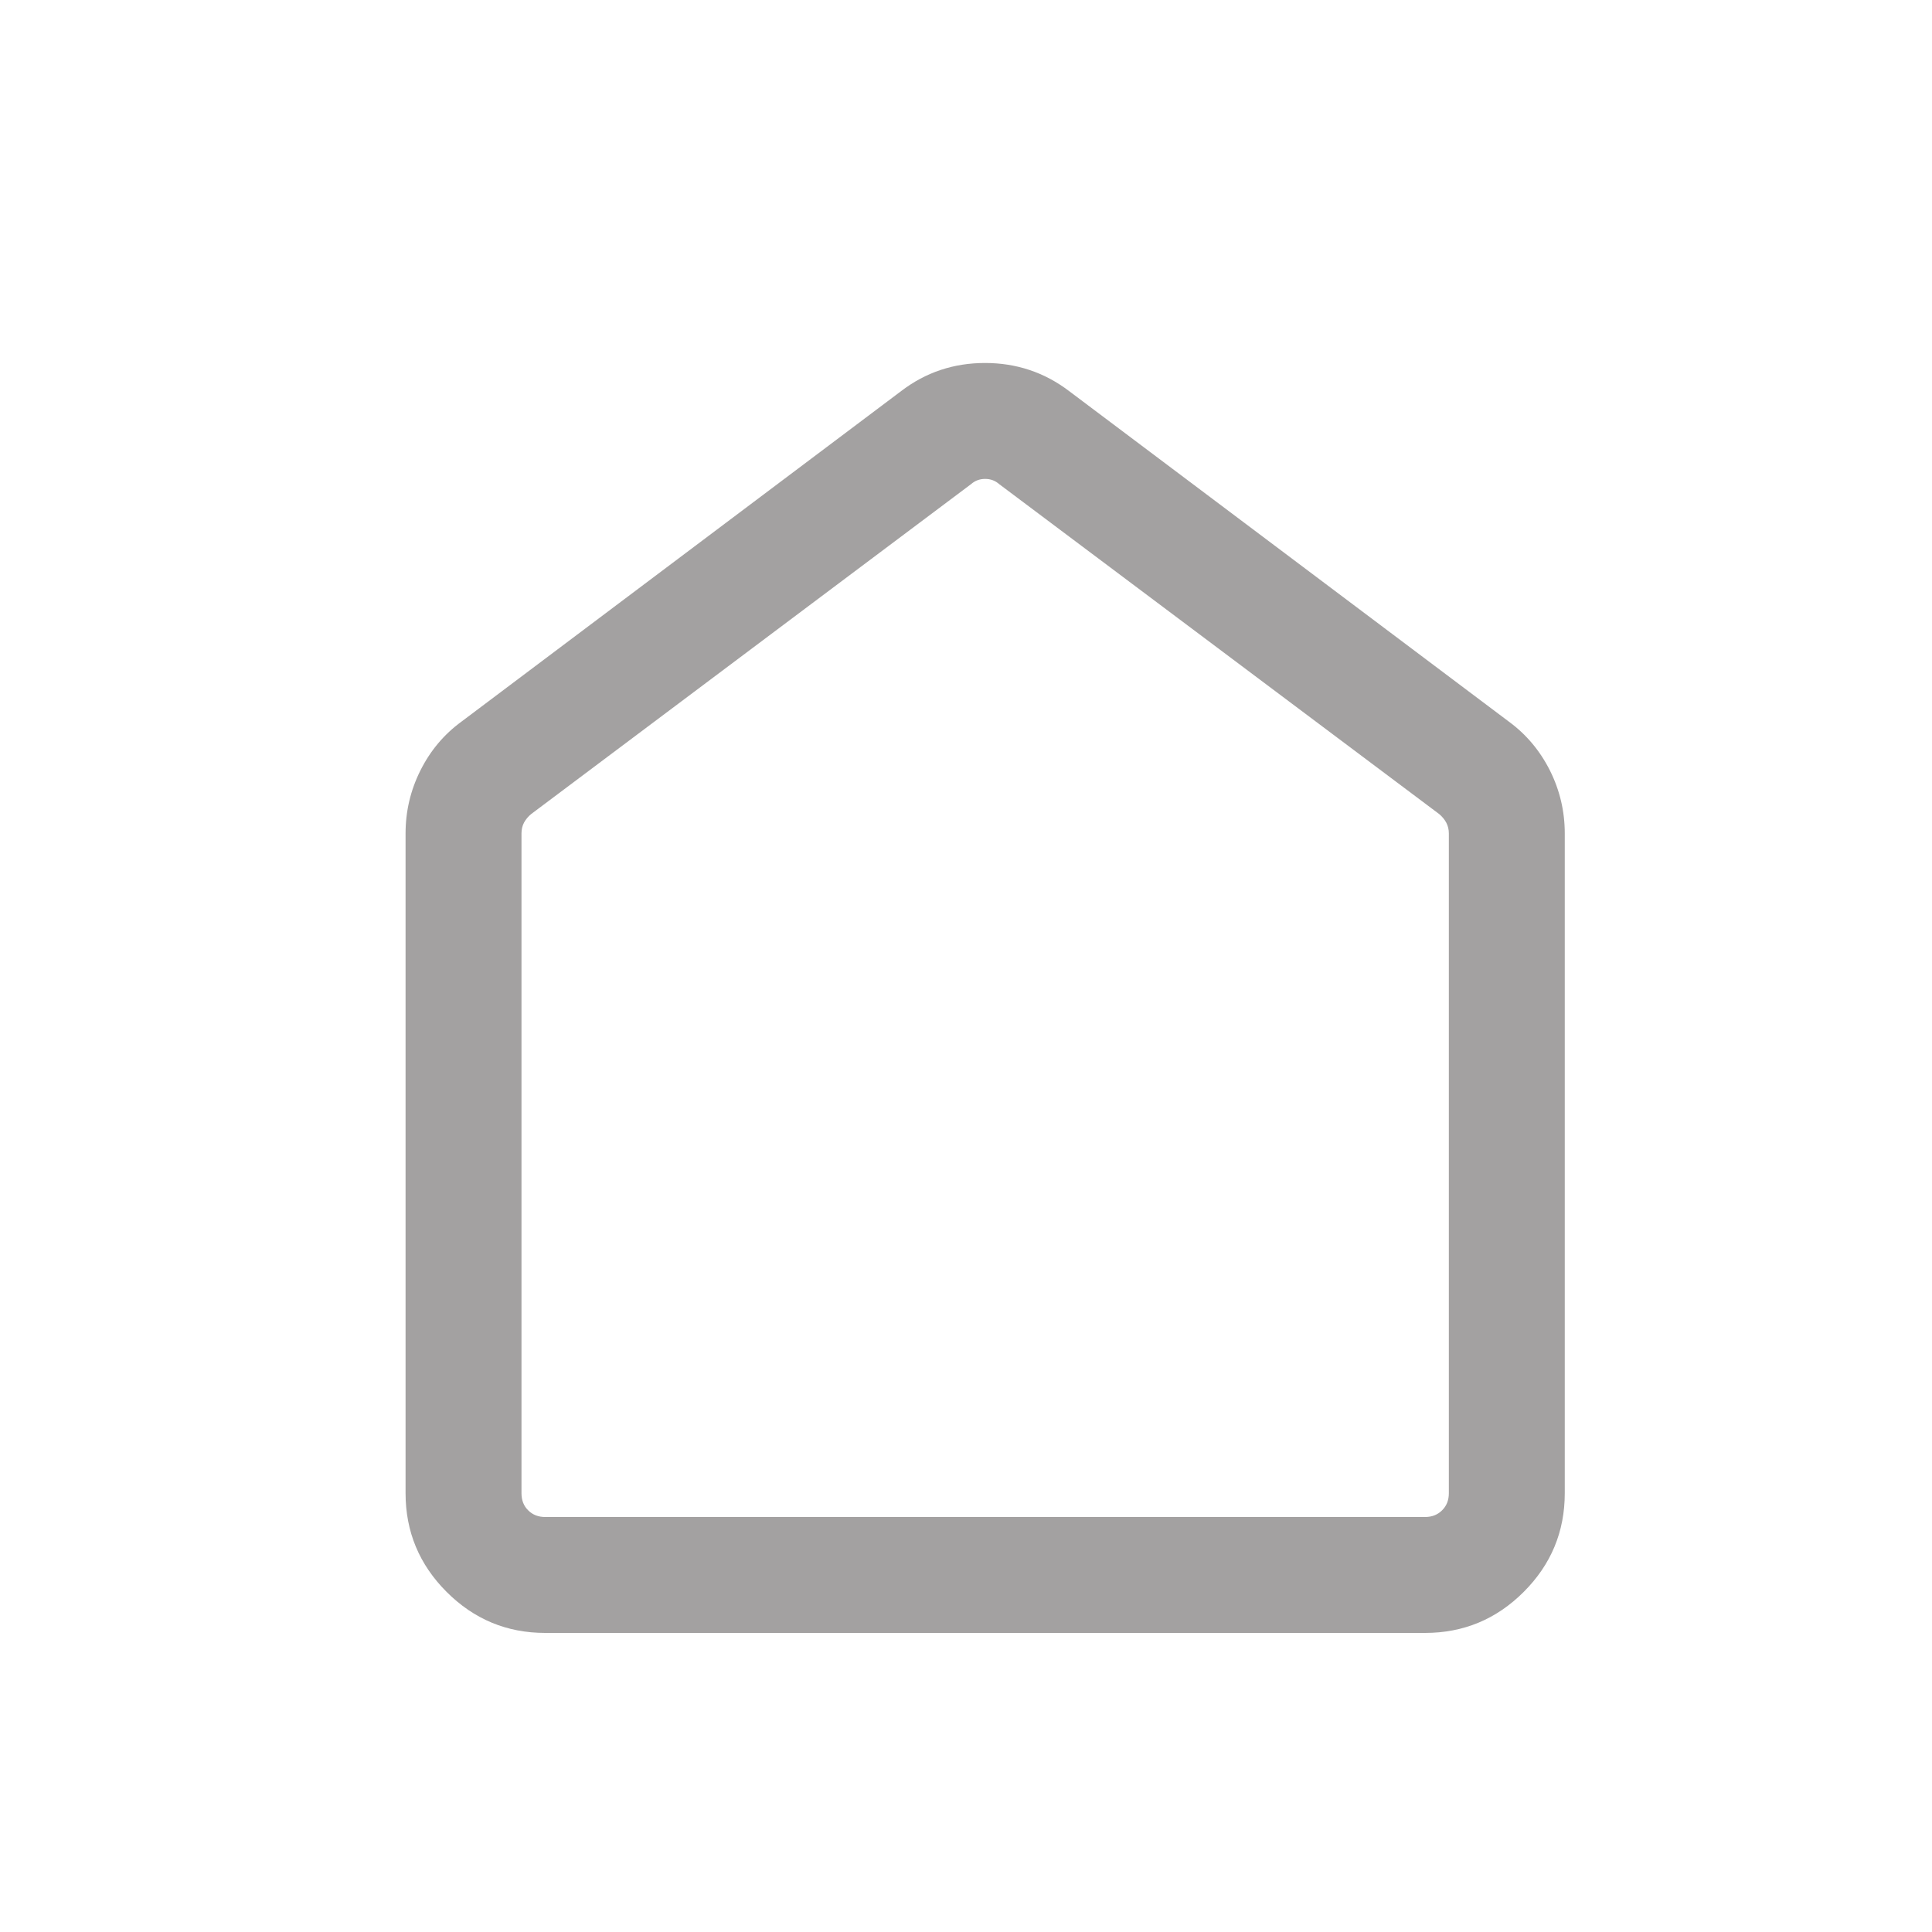 <svg width="25" height="25" viewBox="0 0 25 25" fill="none" xmlns="http://www.w3.org/2000/svg">
<mask id="mask0_153_913" style="mask-type:alpha" maskUnits="userSpaceOnUse" x="0" y="0" width="25" height="25">
<rect x="0.747" y="0.63" width="24" height="24" fill="#D9D9D9"/>
</mask>
<g mask="url(#mask0_153_913)">
<path d="M7.055 21.13C6.558 21.13 6.133 20.953 5.779 20.599C5.425 20.245 5.248 19.819 5.248 19.322V10.784C5.248 10.498 5.312 10.226 5.44 9.97C5.568 9.714 5.745 9.503 5.971 9.338L11.663 5.059C11.979 4.818 12.34 4.697 12.746 4.697C13.152 4.697 13.514 4.818 13.832 5.059L19.525 9.338C19.75 9.503 19.927 9.714 20.056 9.97C20.184 10.226 20.248 10.498 20.248 10.784V19.322C20.248 19.819 20.071 20.245 19.717 20.599C19.363 20.953 18.937 21.13 18.44 21.13H7.055ZM7.055 19.63H18.44C18.53 19.63 18.603 19.601 18.661 19.543C18.719 19.486 18.748 19.412 18.748 19.322V10.784C18.748 10.732 18.736 10.686 18.714 10.644C18.692 10.603 18.661 10.566 18.623 10.534L12.93 6.265C12.879 6.22 12.818 6.197 12.748 6.197C12.677 6.197 12.616 6.22 12.565 6.265L6.873 10.534C6.834 10.566 6.804 10.603 6.781 10.644C6.759 10.686 6.748 10.732 6.748 10.784V19.322C6.748 19.412 6.776 19.486 6.834 19.543C6.892 19.601 6.965 19.63 7.055 19.63Z" fill="#A3A1A1"/>
</g>
</svg>
